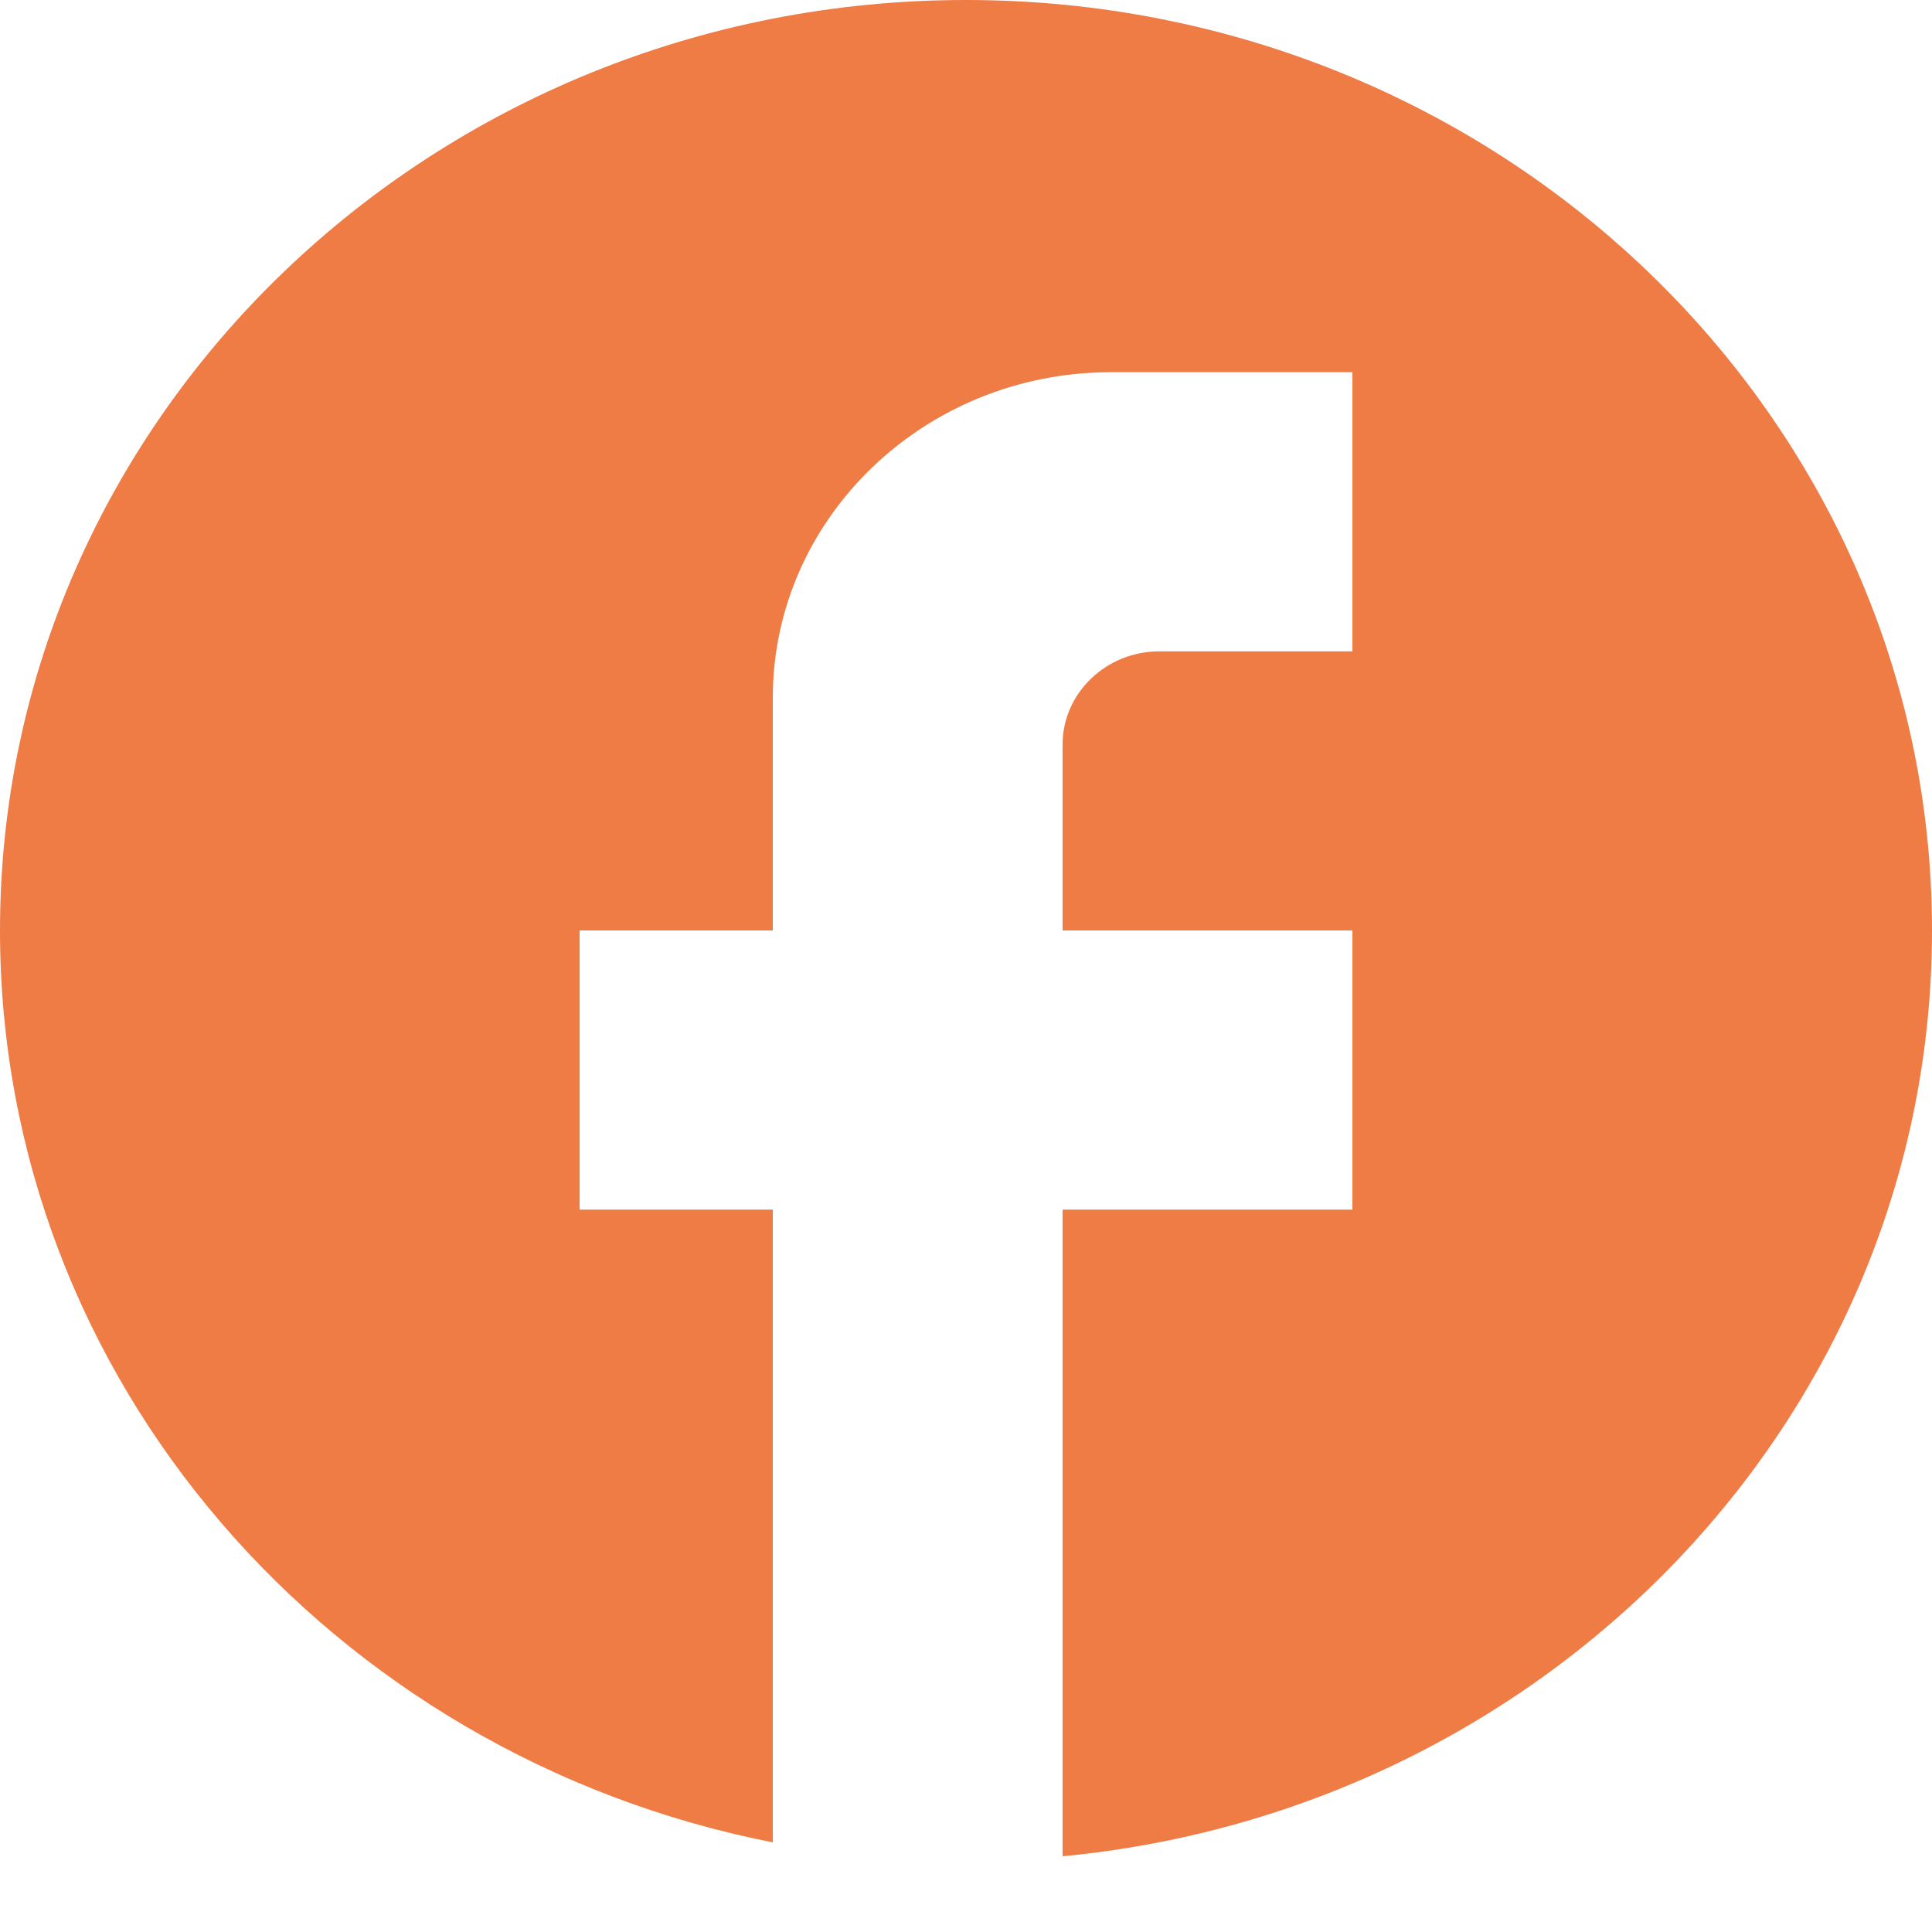 <svg viewBox="0 0 20 20" fill="none" xmlns="http://www.w3.org/2000/svg">
<path d="M20 9.632C20 4.315 15.52 0 10 0C4.48 0 0 4.315 0 9.632C0 14.294 3.44 18.176 8 19.072V12.522H6V9.632H8V7.224C8 5.365 9.57 3.853 11.5 3.853H14V6.743H12C11.45 6.743 11 7.176 11 7.706V9.632H14V12.522H11V19.216C16.05 18.735 20 14.631 20 9.632Z" fill="#EF7B45"/>
</svg>
